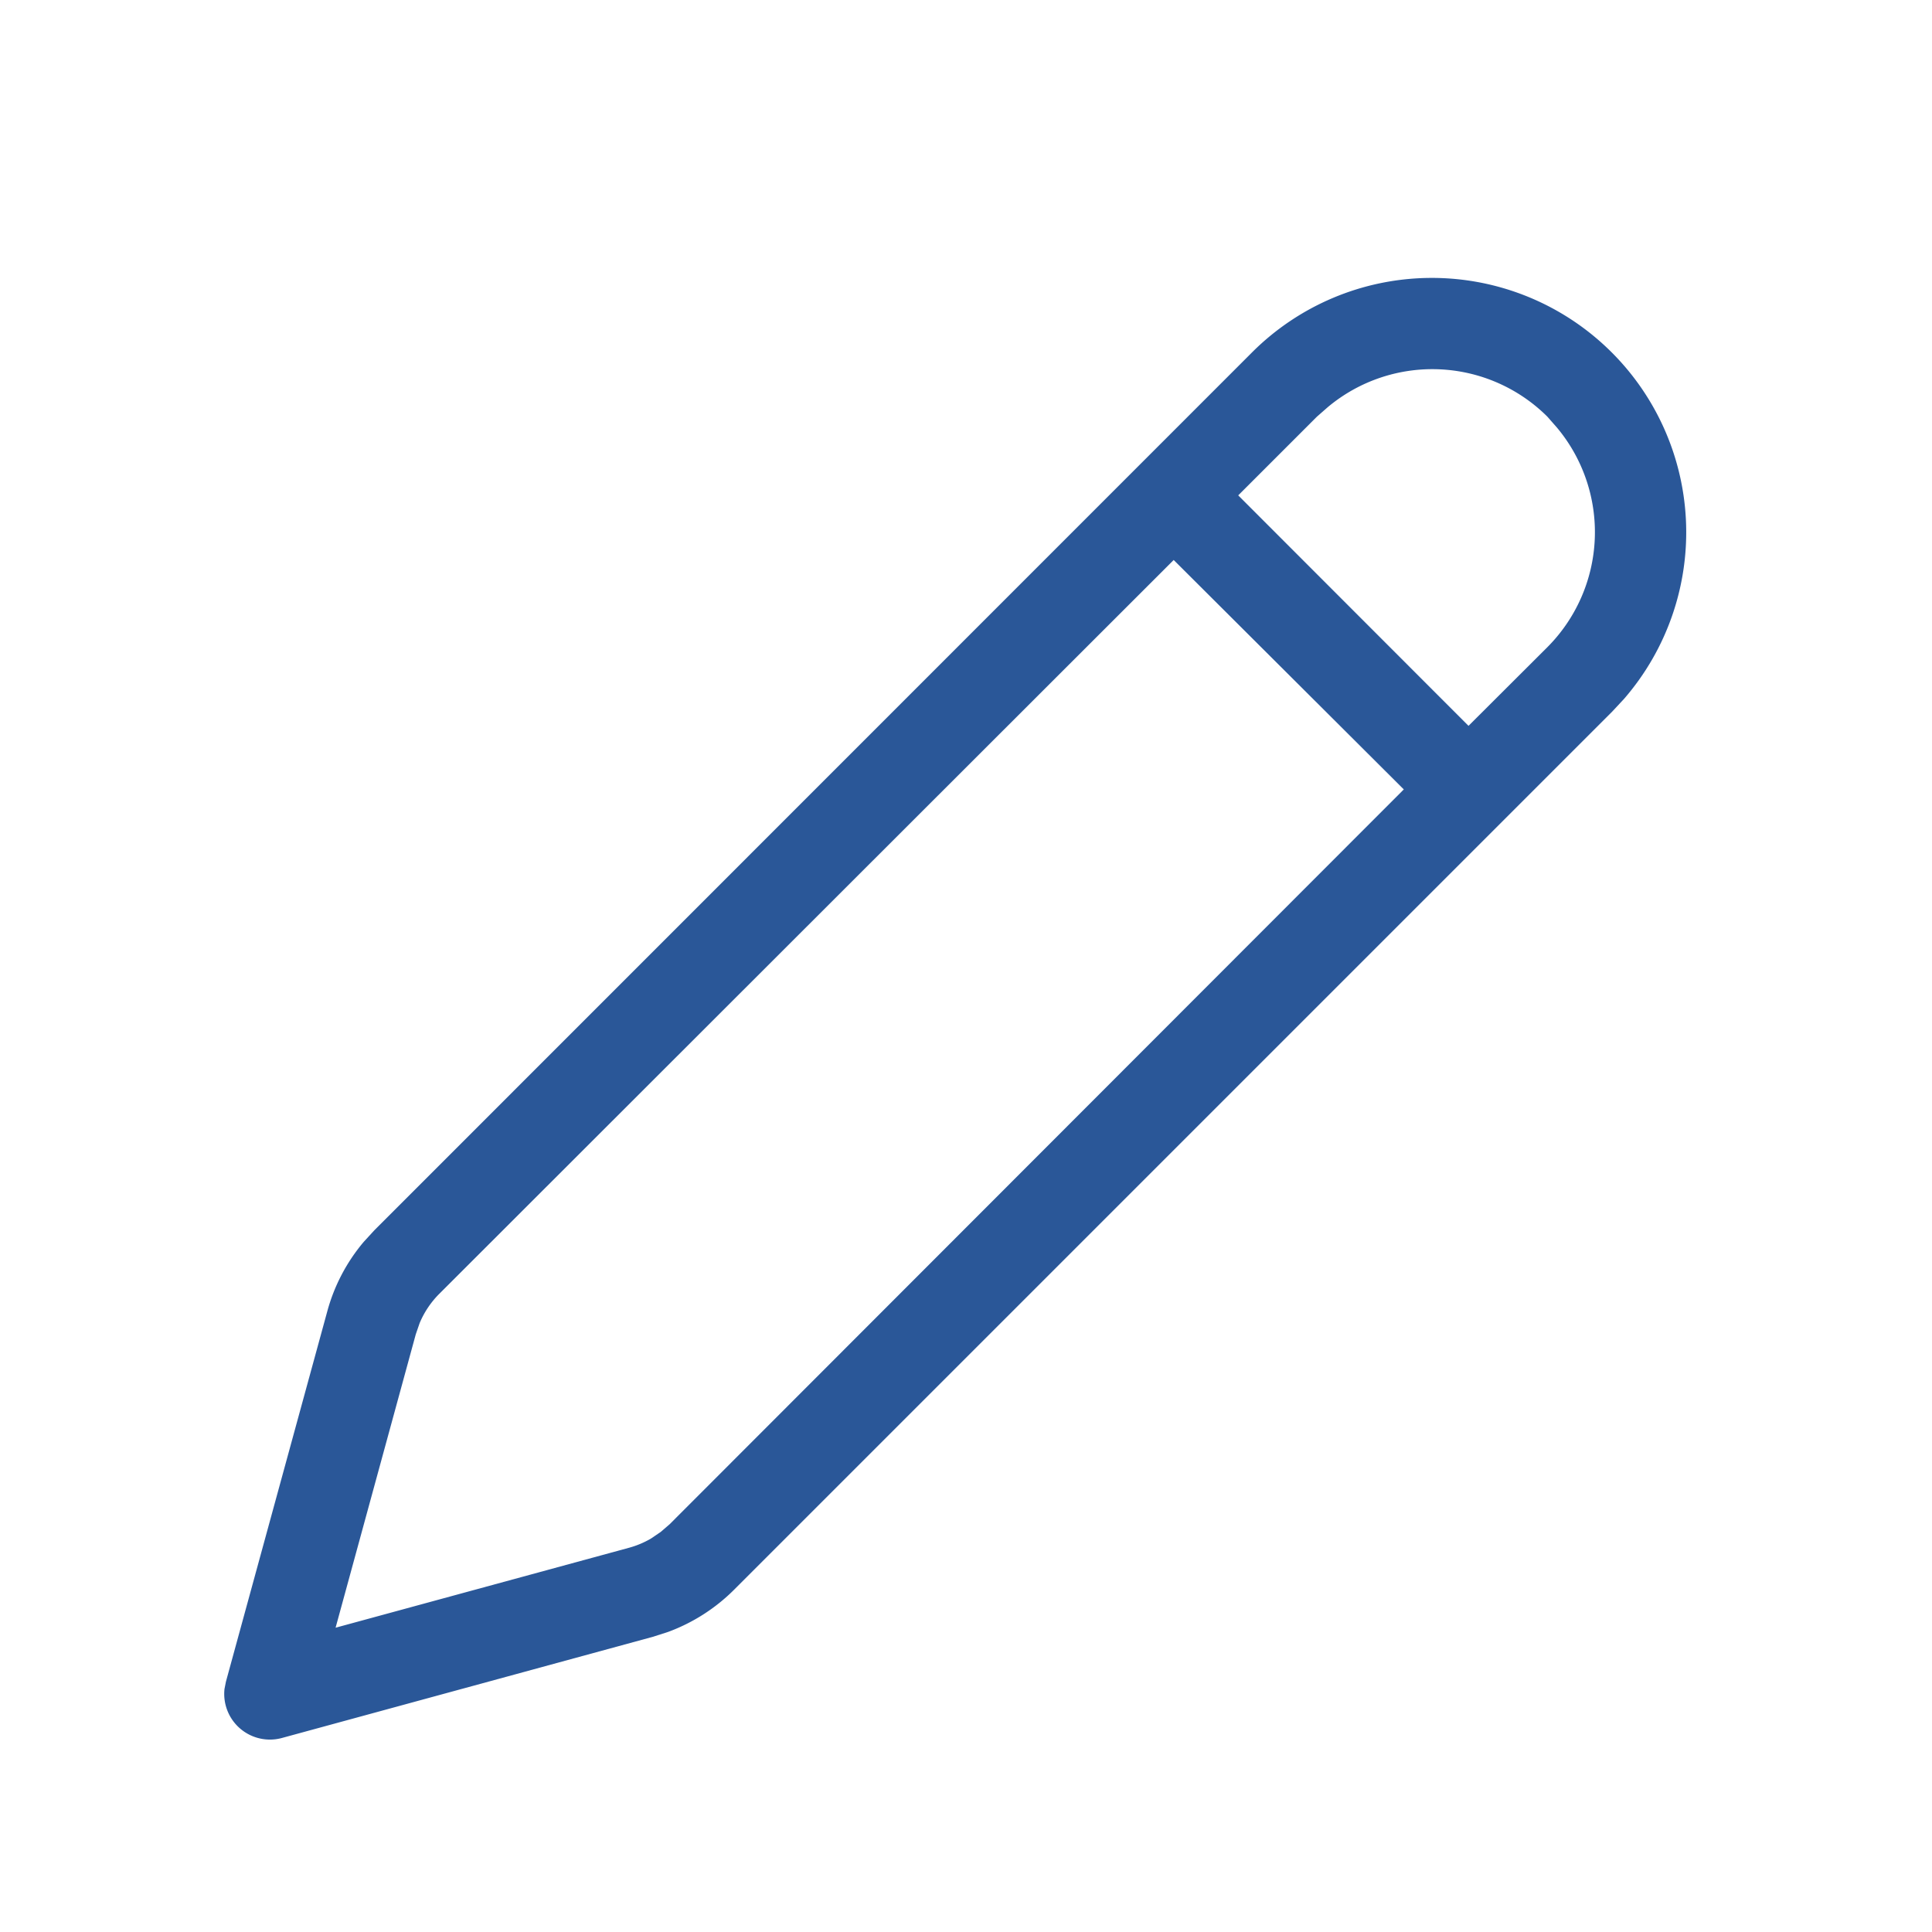 <svg xmlns="http://www.w3.org/2000/svg" width="20" height="20" viewBox="0 0 20 20">
  <g id="Group_6826" data-name="Group 6826" transform="translate(-184.62 -390.197)">
    <g id="Rectangle_480" data-name="Rectangle 480" transform="translate(184.62 390.197)" fill="#2a5798" stroke="#707070" stroke-width="1" opacity="0">
      <rect width="20" height="20" stroke="none"/>
      <rect x="0.5" y="0.5" width="19" height="19" fill="none"/>
    </g>
    <g id="fluent:edit-20-regular" transform="translate(186.944 393.072)">
      <g id="Group" transform="translate(0 0)">
        <path id="Vector" d="M10.64.77a2.633,2.633,0,0,1,3.847,3.591l-.123.132L5.275,13.582a1.893,1.893,0,0,1-.684.437l-.156.05L.6,15.115a.473.473,0,0,1-.6-.506l.015-.076L1.064,10.7a1.875,1.875,0,0,1,.377-.719l.111-.121L10.64.77ZM9.826,2.922l-7.606,7.6a.946.946,0,0,0-.2.3l-.04.116-.83,3.037,3.039-.828a.946.946,0,0,0,.226-.095l.1-.068.093-.08,7.6-7.607L9.826,2.922Zm3.869-1.483a1.687,1.687,0,0,0-2.273-.1l-.114.1-.814.814,2.384,2.386.816-.814a1.687,1.687,0,0,0,.1-2.273l-.1-.114Z" transform="translate(0 0)" fill="#2a5798"/>
      </g>
    </g>
  </g>
</svg>
